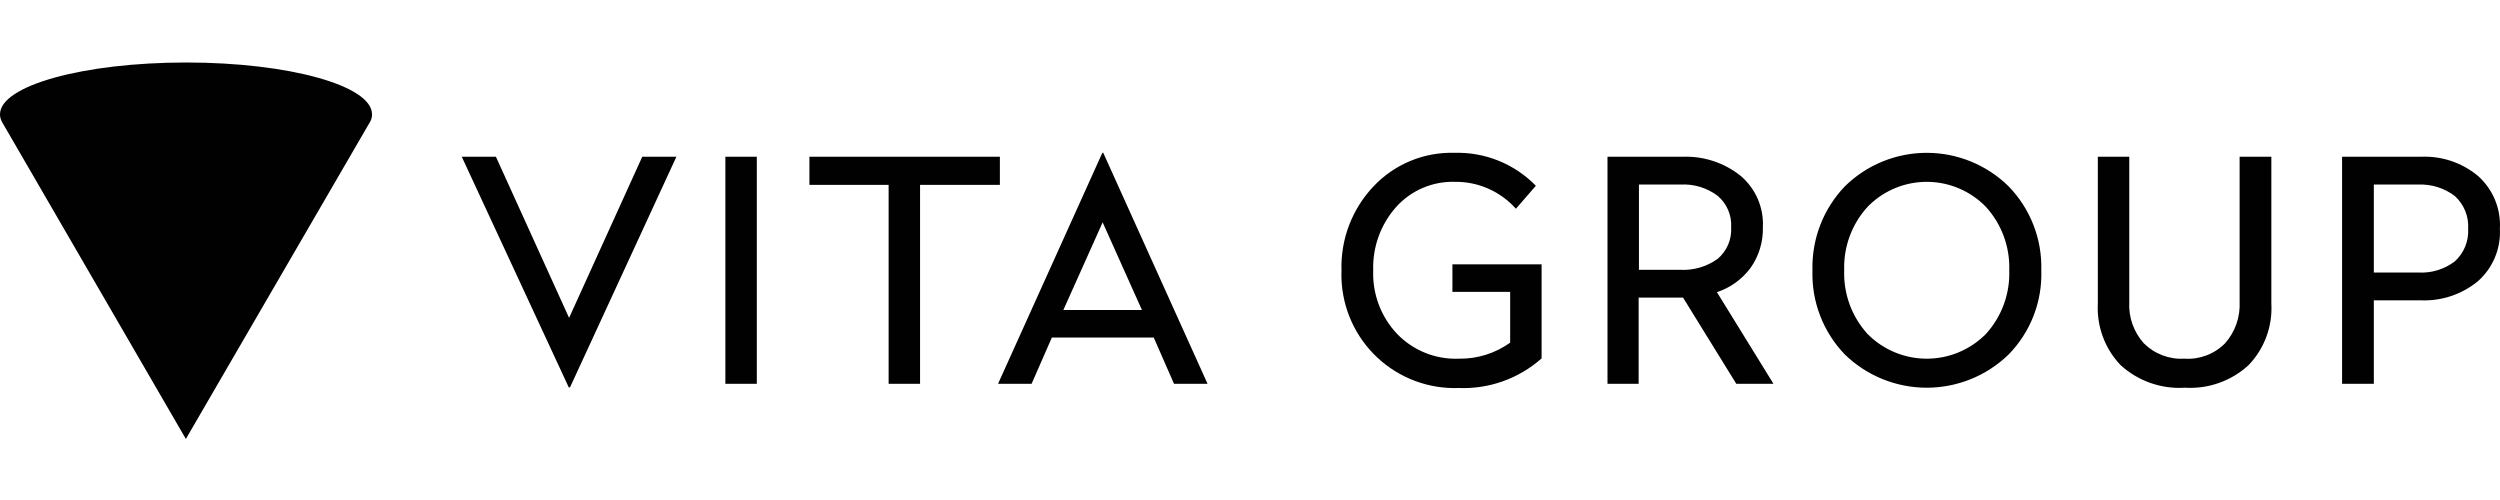 <svg width="200" height="40" viewBox="0 0 200 40" fill="none" xmlns="http://www.w3.org/2000/svg">
<path d="M54.112 12.54L45.599 30.992H45.503L36.941 12.54H39.674L45.527 25.43L51.38 12.54H54.112ZM60.545 12.54V30.702H58.03V12.54H60.545ZM79.99 12.54V14.788H73.605V30.702H71.09V14.789H64.753V12.54L79.99 12.54ZM88.261 12.226L96.604 30.702H93.92L92.299 27.002H84.149L82.529 30.702H79.844L88.188 12.225L88.261 12.226ZM88.212 17.788L85.068 24.801H91.356L88.212 17.788ZM116.363 12.226C117.57 12.191 118.772 12.407 119.892 12.861C121.012 13.315 122.025 13.996 122.868 14.861L121.272 16.7C120.659 16.011 119.906 15.463 119.064 15.091C118.221 14.72 117.308 14.534 116.387 14.547C115.506 14.521 114.63 14.687 113.82 15.034C113.01 15.38 112.285 15.899 111.695 16.554C110.454 17.949 109.796 19.767 109.857 21.633C109.822 22.564 109.973 23.493 110.301 24.365C110.629 25.237 111.128 26.035 111.768 26.712C112.404 27.371 113.172 27.889 114.023 28.231C114.873 28.572 115.786 28.731 116.701 28.695C118.174 28.72 119.615 28.27 120.813 27.413V23.35H116.193V21.149H123.328V28.671C121.509 30.286 119.134 31.136 116.703 31.041C115.514 31.084 114.327 30.892 113.212 30.477C112.097 30.062 111.075 29.431 110.203 28.62C109.332 27.81 108.629 26.836 108.134 25.753C107.639 24.671 107.362 23.502 107.319 22.313C107.311 22.094 107.311 21.876 107.319 21.657C107.278 20.419 107.483 19.185 107.923 18.026C108.363 16.868 109.028 15.809 109.881 14.91C110.711 14.03 111.717 13.335 112.834 12.873C113.951 12.41 115.154 12.189 116.363 12.226ZM141.877 30.702H138.902L134.646 23.81H131.091V30.702H128.6V12.54H134.622C136.283 12.478 137.912 13.01 139.217 14.039C139.82 14.541 140.297 15.175 140.612 15.893C140.926 16.611 141.07 17.392 141.03 18.175C141.062 19.342 140.714 20.488 140.039 21.44C139.363 22.344 138.426 23.019 137.355 23.375L141.877 30.702ZM131.115 14.765V21.585H134.405C135.474 21.645 136.532 21.337 137.404 20.715C137.771 20.407 138.062 20.016 138.251 19.575C138.44 19.134 138.522 18.654 138.492 18.175C138.52 17.7 138.436 17.225 138.247 16.788C138.058 16.352 137.769 15.965 137.404 15.66C136.55 15.018 135.495 14.701 134.429 14.765L131.115 14.765ZM147.585 14.91C149.332 13.19 151.686 12.226 154.138 12.226C156.591 12.226 158.945 13.19 160.692 14.91C161.555 15.799 162.231 16.852 162.679 18.007C163.128 19.162 163.34 20.395 163.304 21.633C163.345 22.872 163.135 24.106 162.686 25.262C162.237 26.418 161.559 27.47 160.692 28.357C158.937 30.063 156.586 31.017 154.138 31.017C151.691 31.017 149.34 30.063 147.585 28.357C146.726 27.466 146.055 26.412 145.611 25.257C145.166 24.102 144.958 22.87 144.997 21.634C144.962 20.397 145.173 19.166 145.617 18.012C146.061 16.858 146.73 15.804 147.585 14.91ZM158.878 16.554C157.66 15.297 155.992 14.575 154.242 14.548C152.492 14.52 150.802 15.189 149.545 16.407C149.495 16.456 149.446 16.505 149.398 16.554C148.139 17.94 147.471 19.762 147.536 21.633C147.471 23.504 148.139 25.326 149.398 26.712C150.012 27.334 150.742 27.83 151.547 28.17C152.352 28.51 153.217 28.689 154.091 28.695C154.965 28.701 155.832 28.535 156.642 28.206C157.452 27.877 158.189 27.392 158.811 26.779L158.878 26.712C160.137 25.326 160.805 23.504 160.74 21.633C160.805 19.762 160.137 17.94 158.878 16.554ZM181.708 12.54V24.293C181.758 25.192 181.623 26.092 181.311 26.936C180.999 27.781 180.517 28.552 179.895 29.202C179.211 29.834 178.406 30.32 177.529 30.632C176.652 30.944 175.72 31.075 174.791 31.017C173.855 31.077 172.916 30.947 172.031 30.635C171.146 30.324 170.332 29.836 169.64 29.203C169.02 28.551 168.539 27.78 168.227 26.936C167.915 26.091 167.779 25.192 167.826 24.294V12.54H170.342V24.148C170.307 24.75 170.392 25.352 170.591 25.921C170.791 26.489 171.1 27.013 171.502 27.461C171.929 27.885 172.44 28.214 173.003 28.427C173.566 28.64 174.167 28.731 174.767 28.695C175.364 28.733 175.963 28.643 176.522 28.43C177.081 28.217 177.588 27.887 178.008 27.461C178.813 26.551 179.229 25.362 179.169 24.148V12.54H181.708ZM193.679 12.54C195.332 12.466 196.952 13.009 198.226 14.063C198.821 14.59 199.289 15.244 199.595 15.977C199.9 16.71 200.036 17.503 199.991 18.296C200.034 19.085 199.897 19.873 199.591 20.602C199.285 21.331 198.819 21.981 198.226 22.504C196.948 23.551 195.33 24.093 193.679 24.027H189.907V30.702H187.367V12.54H193.679ZM193.462 14.765H189.907V21.802H193.462C194.513 21.863 195.551 21.546 196.388 20.907C196.749 20.579 197.032 20.174 197.217 19.722C197.401 19.27 197.481 18.783 197.452 18.296C197.481 17.808 197.401 17.321 197.217 16.869C197.032 16.417 196.749 16.012 196.388 15.684C195.55 15.045 194.515 14.72 193.462 14.765Z" fill="#010101"/>
<path d="M29.762 9.143C29.762 6.847 23.108 5 14.893 5C6.677 5 0 6.847 0 9.143V9.215C0.016 9.424 0.081 9.627 0.189 9.807L14.869 35.117L29.572 9.806C29.688 9.63 29.753 9.425 29.762 9.214V9.143Z" fill="#010101"/>
</svg>
